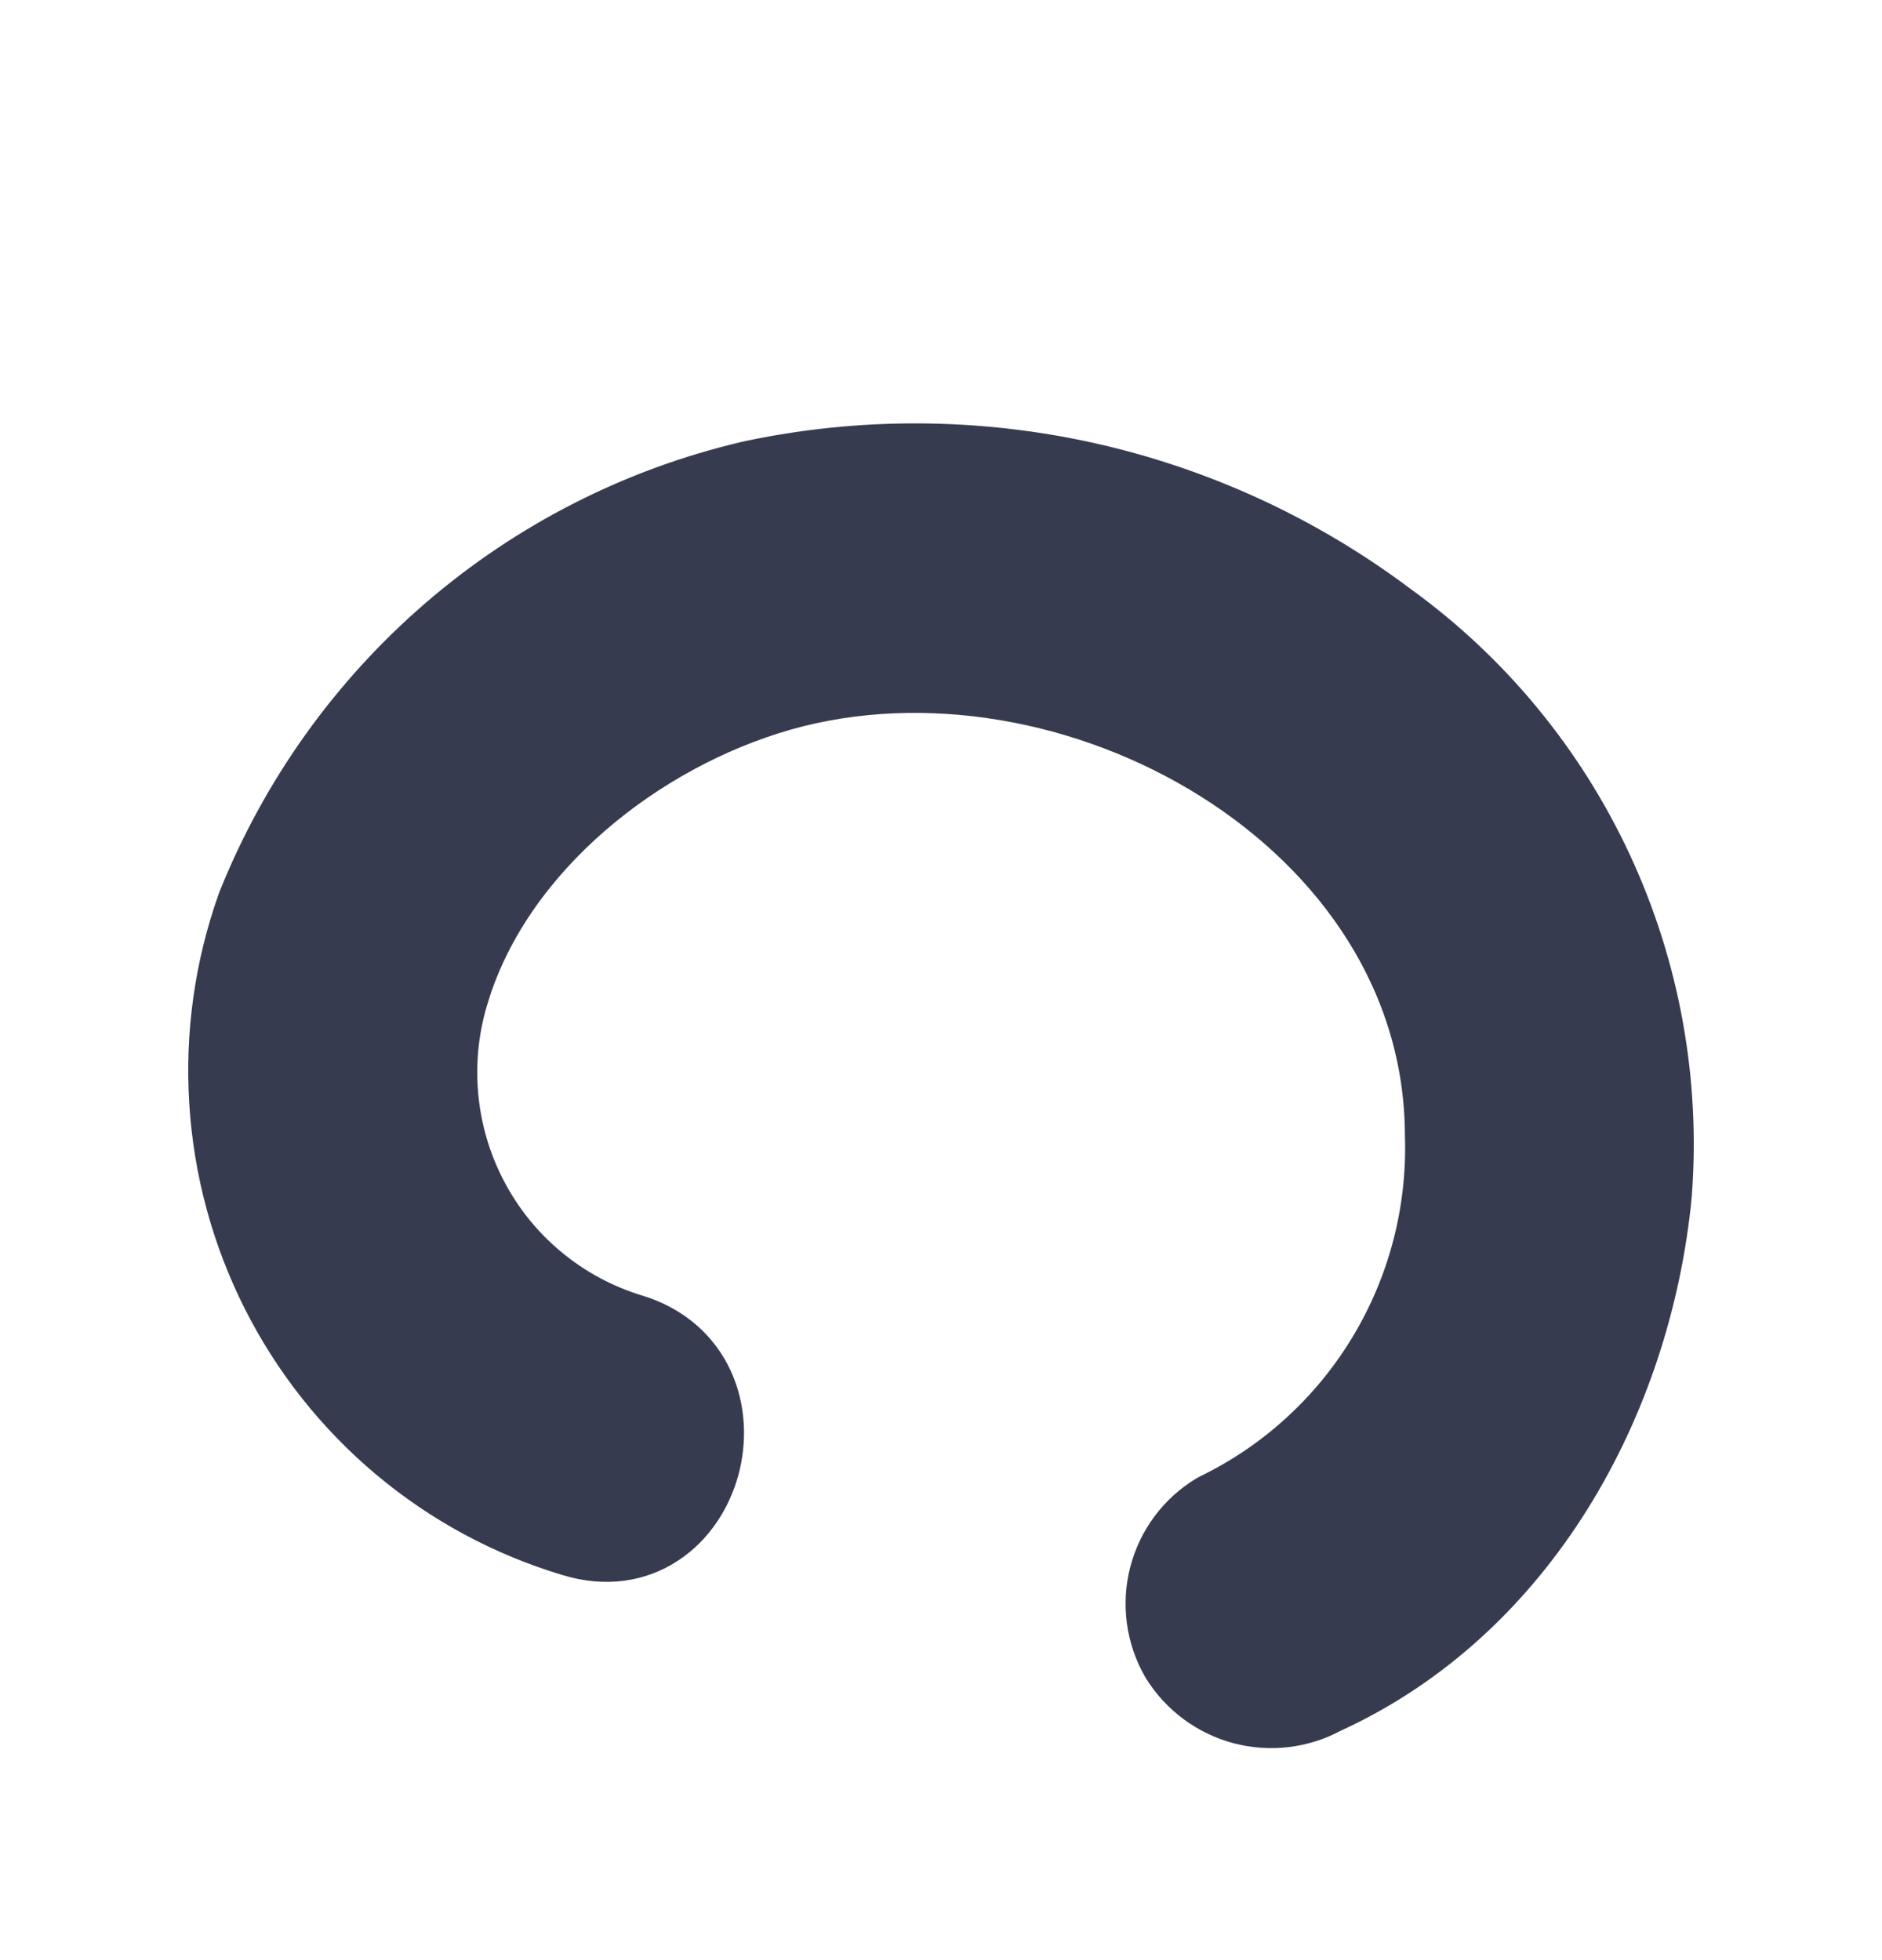 <svg width="24" height="25" viewBox="0 0 24 25" fill="none" xmlns="http://www.w3.org/2000/svg">
<path d="M9.533 5.926L9.533 5.926L9.527 5.928C8.087 6.266 6.748 6.948 5.626 7.915C4.503 8.883 3.629 10.108 3.077 11.487L3.077 11.487L3.073 11.498C2.781 12.318 2.658 13.19 2.713 14.059C2.767 14.929 2.997 15.778 3.389 16.556C3.781 17.333 4.327 18.022 4.993 18.58C5.659 19.138 6.431 19.554 7.262 19.802C7.729 19.945 8.153 19.872 8.485 19.652C8.81 19.438 9.027 19.098 9.126 18.737C9.224 18.376 9.211 17.971 9.048 17.613C8.881 17.249 8.566 16.951 8.1 16.81L8.1 16.81C7.686 16.684 7.301 16.477 6.968 16.2C6.634 15.924 6.359 15.583 6.158 15.197C5.957 14.812 5.835 14.391 5.798 13.957C5.761 13.524 5.81 13.087 5.943 12.673L5.943 12.673L5.943 12.671C6.495 10.905 8.231 9.524 10.002 9.017C11.795 8.509 13.853 8.888 15.466 9.9C17.077 10.911 18.209 12.528 18.216 14.474H18.216L18.216 14.483C18.247 15.44 18 16.387 17.506 17.206C17.012 18.026 16.293 18.683 15.435 19.1L15.423 19.106L15.411 19.113C15.061 19.324 14.807 19.664 14.704 20.061C14.601 20.458 14.658 20.879 14.861 21.235L14.861 21.235L14.866 21.243C15.079 21.589 15.417 21.84 15.809 21.944C16.197 22.046 16.61 21.997 16.963 21.806C19.54 20.629 21.019 17.932 21.276 15.229L21.276 15.229L21.276 15.223C21.384 13.782 21.121 12.338 20.513 11.029C19.905 9.721 18.973 8.591 17.805 7.749C16.636 6.871 15.293 6.254 13.867 5.939C12.44 5.625 10.962 5.62 9.533 5.926Z" fill="#373B50" stroke="#373B50" stroke-width="0.6"/>
</svg>
